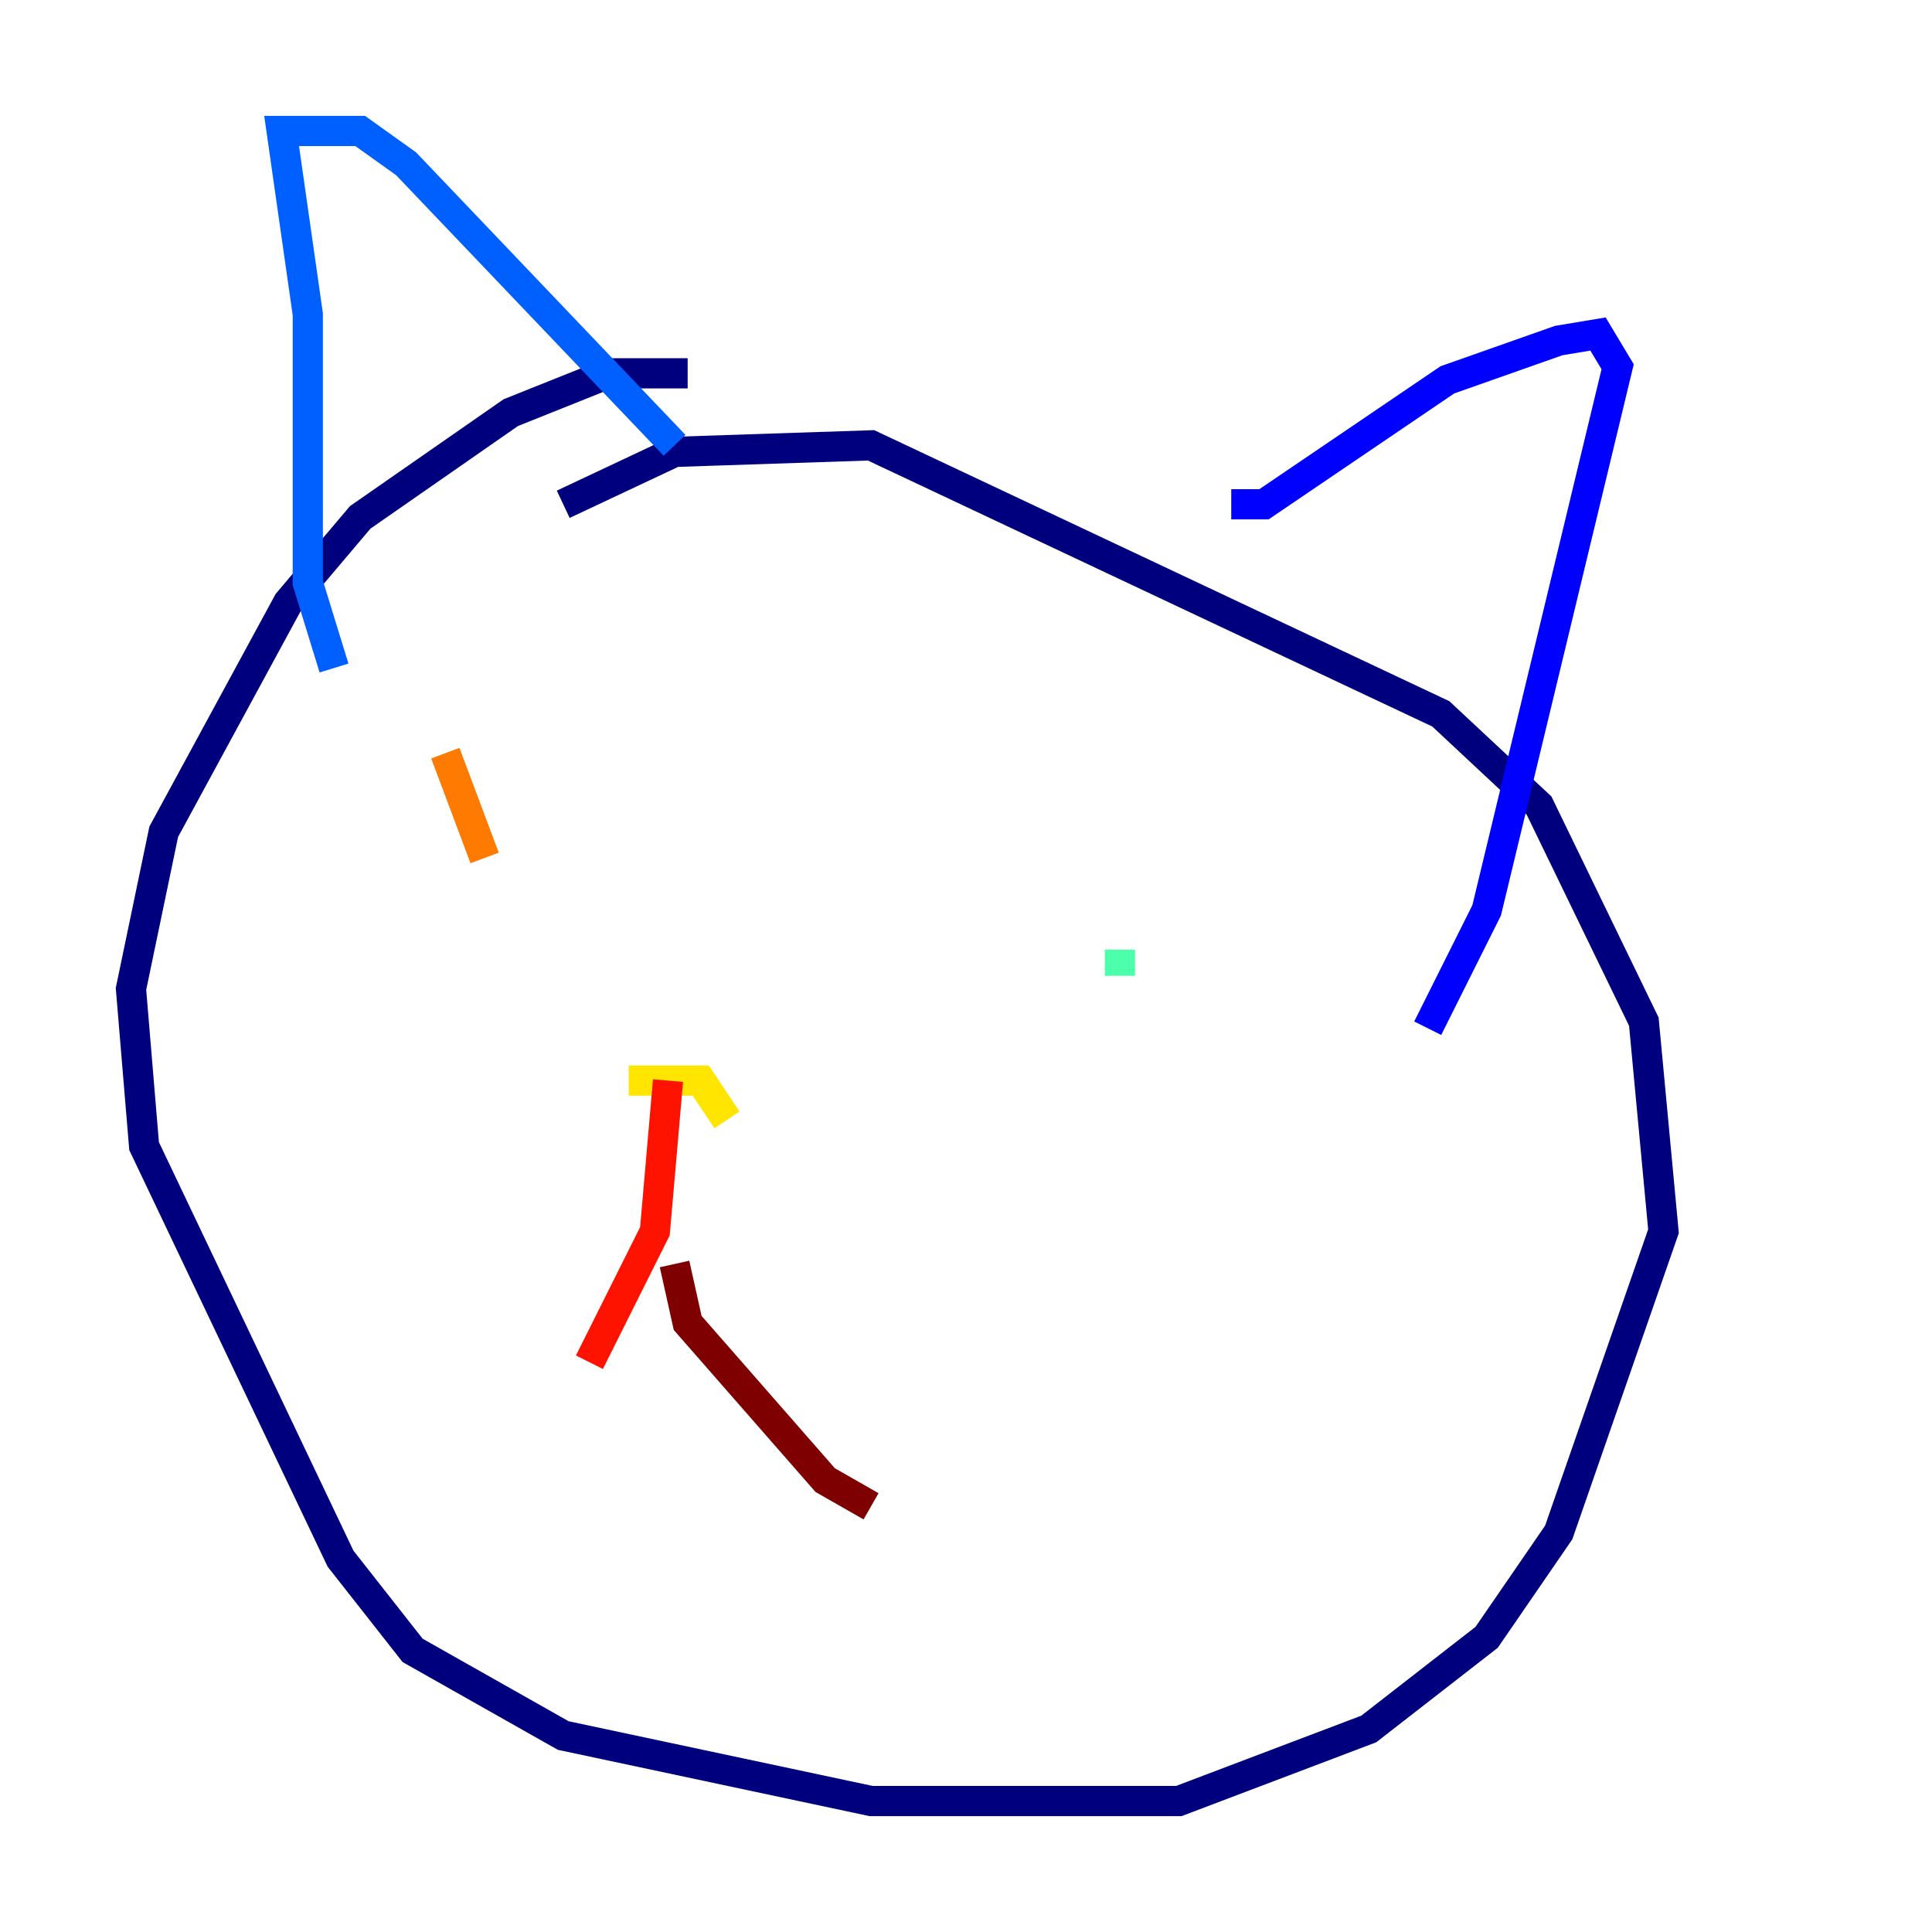 <?xml version="1.0" encoding="utf-8" ?>
<svg baseProfile="tiny" height="128" version="1.2" viewBox="0,0,128,128" width="128" xmlns="http://www.w3.org/2000/svg" xmlns:ev="http://www.w3.org/2001/xml-events" xmlns:xlink="http://www.w3.org/1999/xlink"><defs /><polyline fill="none" points="45.559,24.732 40.352,24.732 33.844,27.336 23.864,34.278 19.091,39.919 10.848,55.105 8.678,65.519 9.546,75.932 22.563,103.268 27.336,109.342 37.315,114.983 57.709,119.322 78.102,119.322 90.685,114.549 98.495,108.475 103.268,101.532 110.21,81.573 108.909,67.688 101.966,53.37 95.458,47.295 57.709,29.505 44.691,29.939 37.315,33.41" stroke="#00007f" stroke-width="2" /><polyline fill="none" points="81.573,33.41 83.742,33.41 95.891,25.166 103.268,22.563 105.871,22.129 107.173,24.298 98.495,60.312 94.59,68.122" stroke="#0000fe" stroke-width="2" /><polyline fill="none" points="44.691,29.505 26.902,10.848 23.864,8.678 18.658,8.678 20.393,20.827 20.393,38.617 22.129,44.258" stroke="#0060ff" stroke-width="2" /><polyline fill="none" points="42.522,56.407 42.522,56.407" stroke="#00d4ff" stroke-width="2" /><polyline fill="none" points="74.197,62.915 74.197,64.651" stroke="#4cffaa" stroke-width="2" /><polyline fill="none" points="23.864,55.539 23.864,55.539" stroke="#aaff4c" stroke-width="2" /><polyline fill="none" points="41.654,71.593 46.427,71.593 48.163,74.197" stroke="#ffe500" stroke-width="2" /><polyline fill="none" points="29.505,49.898 32.108,56.841" stroke="#ff7a00" stroke-width="2" /><polyline fill="none" points="44.258,71.593 43.39,81.573 39.051,90.251" stroke="#fe1200" stroke-width="2" /><polyline fill="none" points="44.691,83.742 45.559,87.647 54.671,98.061 57.709,99.797" stroke="#7f0000" stroke-width="2" /></svg>